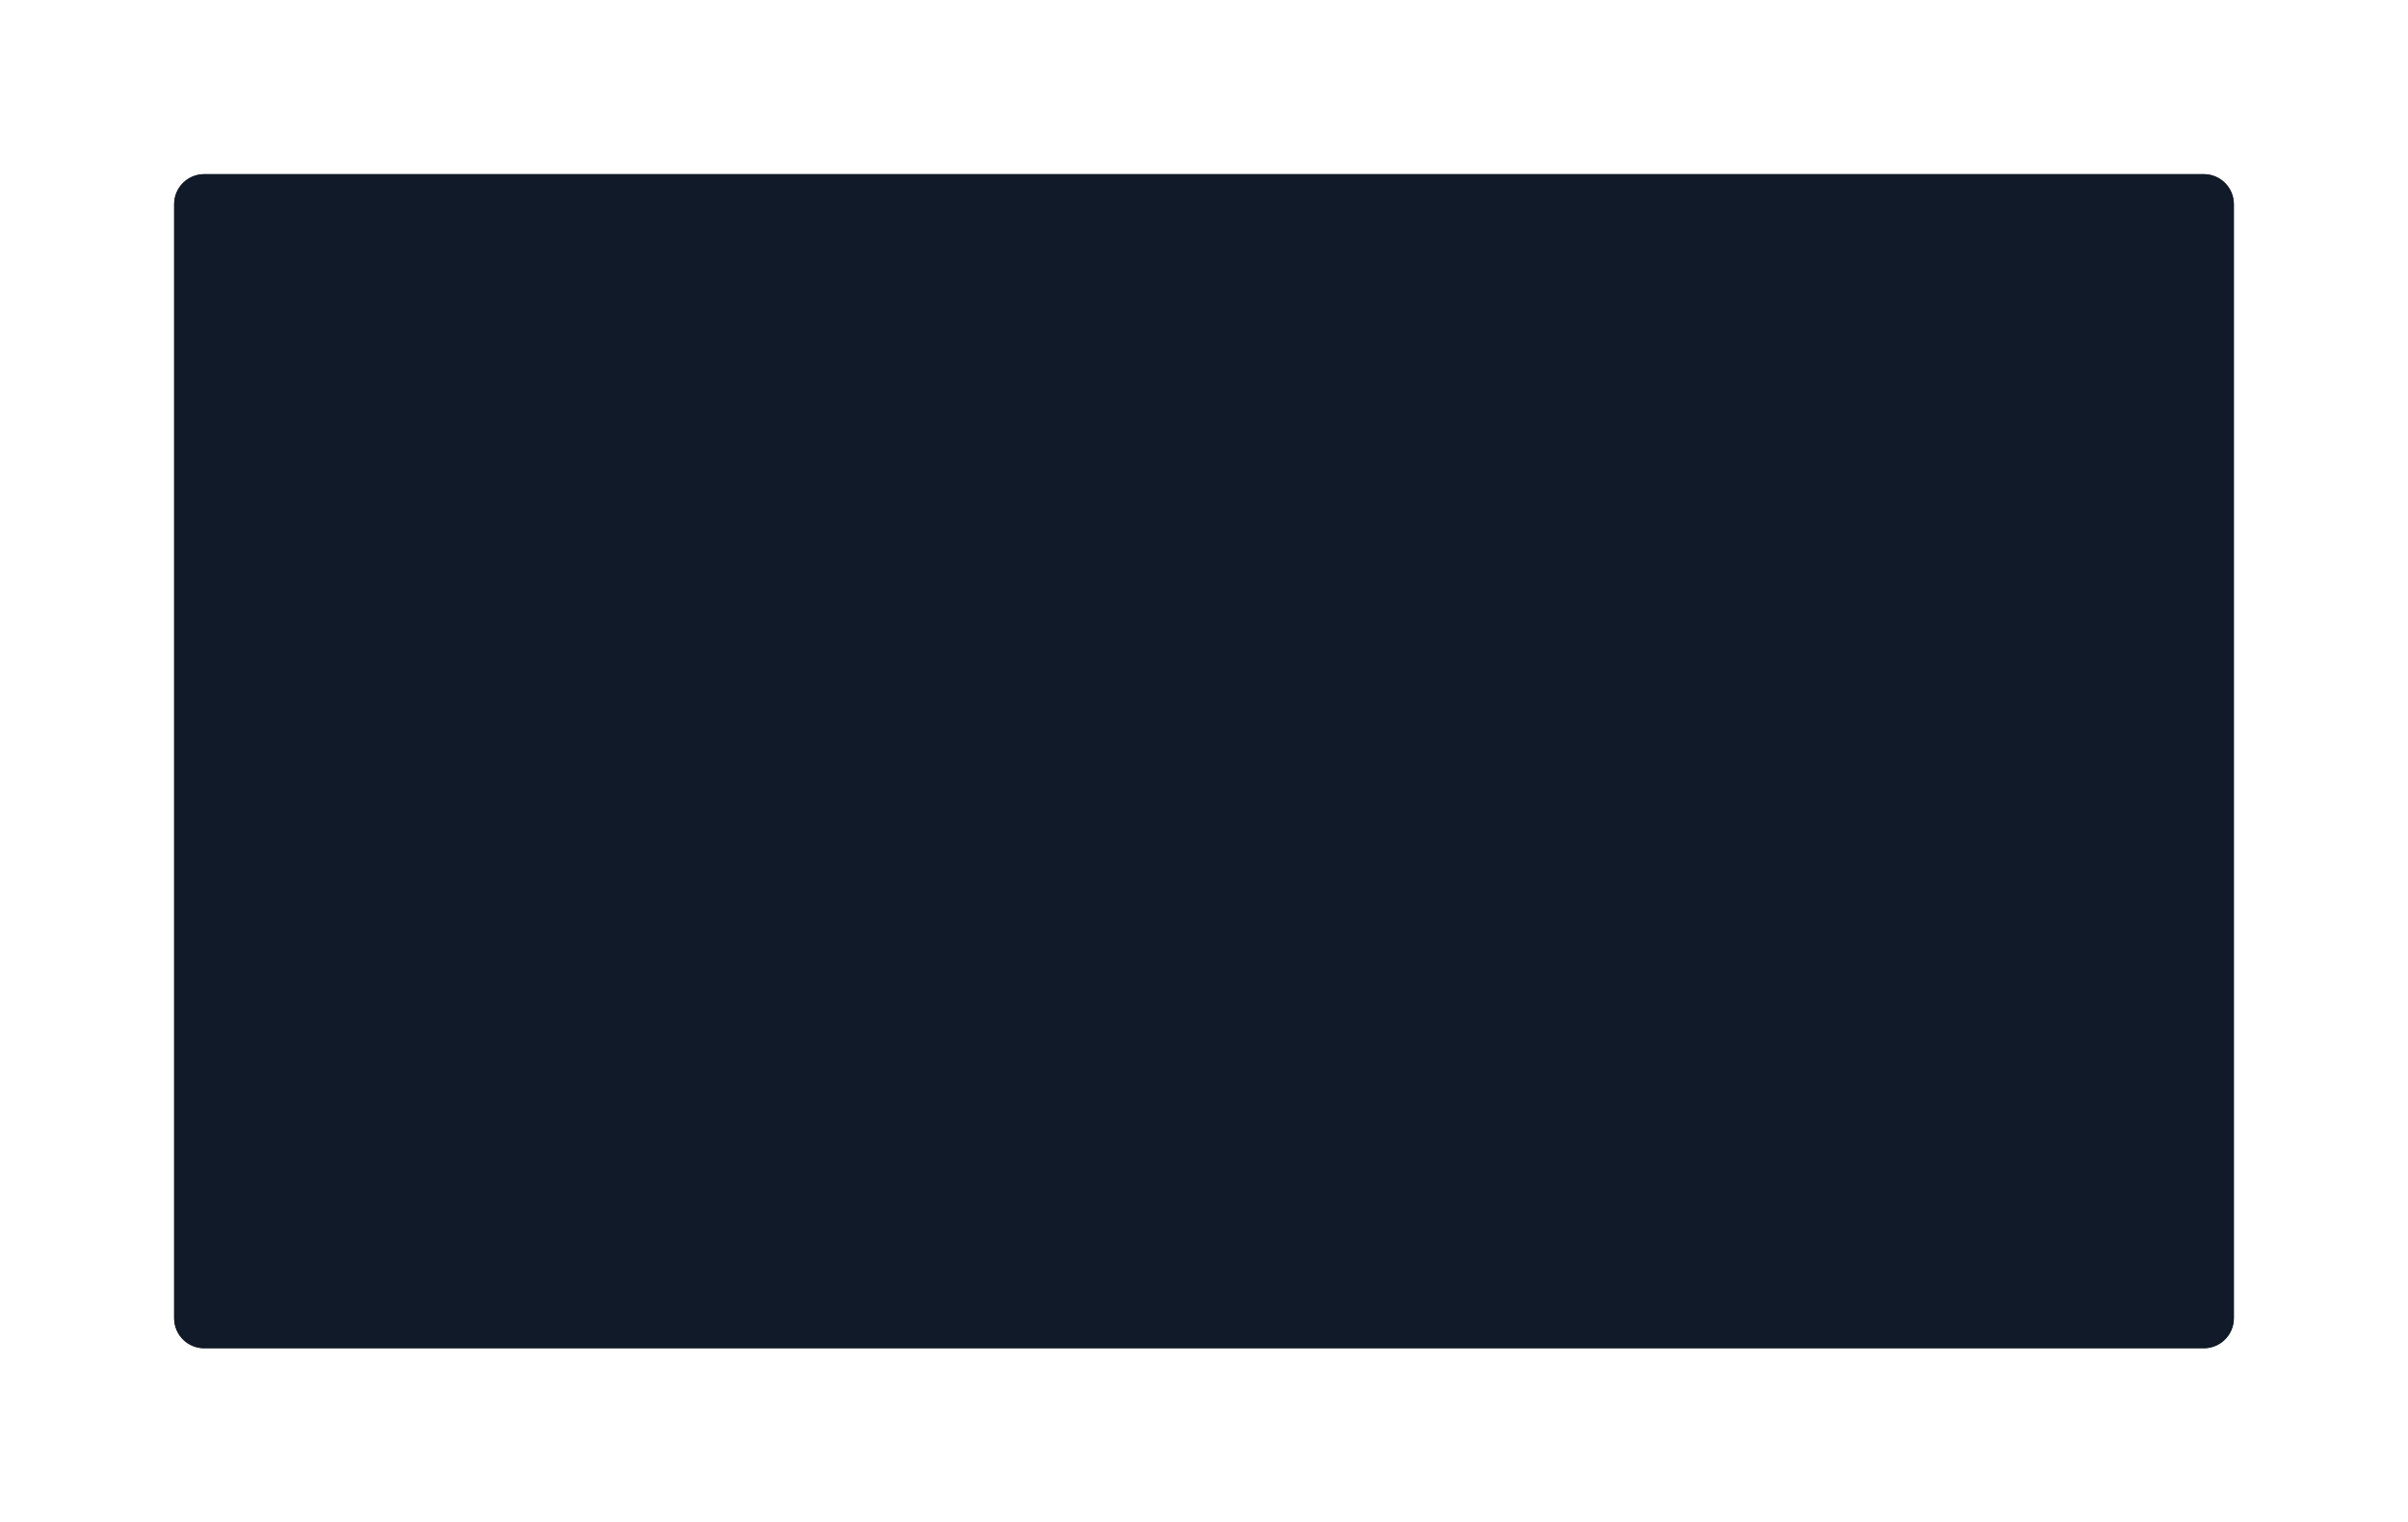 <svg xmlns="http://www.w3.org/2000/svg" width="802" height="507" viewBox="0 0 802 507"><defs><mask id="adt3b" width="2" height="2" x="-1" y="-1"><path fill="#fff" d="M58 58h686v391H58z"/><path d="M68 58h666c5.523 0 10 4.477 10 10v371c0 5.523-4.477 10-10 10H68c-5.523 0-10-4.477-10-10V68c0-5.523 4.477-10 10-10z"/></mask><filter id="adt3a" width="836" height="541" x="-17" y="-17" filterUnits="userSpaceOnUse"><feOffset in="SourceGraphic" result="FeOffset1059Out"/><feGaussianBlur in="FeOffset1059Out" result="FeGaussianBlur1060Out" stdDeviation="26 26"/></filter></defs><g><g><g filter="url(#adt3a)"><path fill="none" d="M68 58h666c5.523 0 10 4.477 10 10v371c0 5.523-4.477 10-10 10H68c-5.523 0-10-4.477-10-10V68c0-5.523 4.477-10 10-10z" mask="url(&quot;#adt3b&quot;)"/><path fill-opacity=".82" d="M68 58h666c5.523 0 10 4.477 10 10v371c0 5.523-4.477 10-10 10H68c-5.523 0-10-4.477-10-10V68c0-5.523 4.477-10 10-10z"/></g><path fill="#111a28" d="M68 58h666c5.523 0 10 4.477 10 10v371c0 5.523-4.477 10-10 10H68c-5.523 0-10-4.477-10-10V68c0-5.523 4.477-10 10-10z"/></g></g></svg>